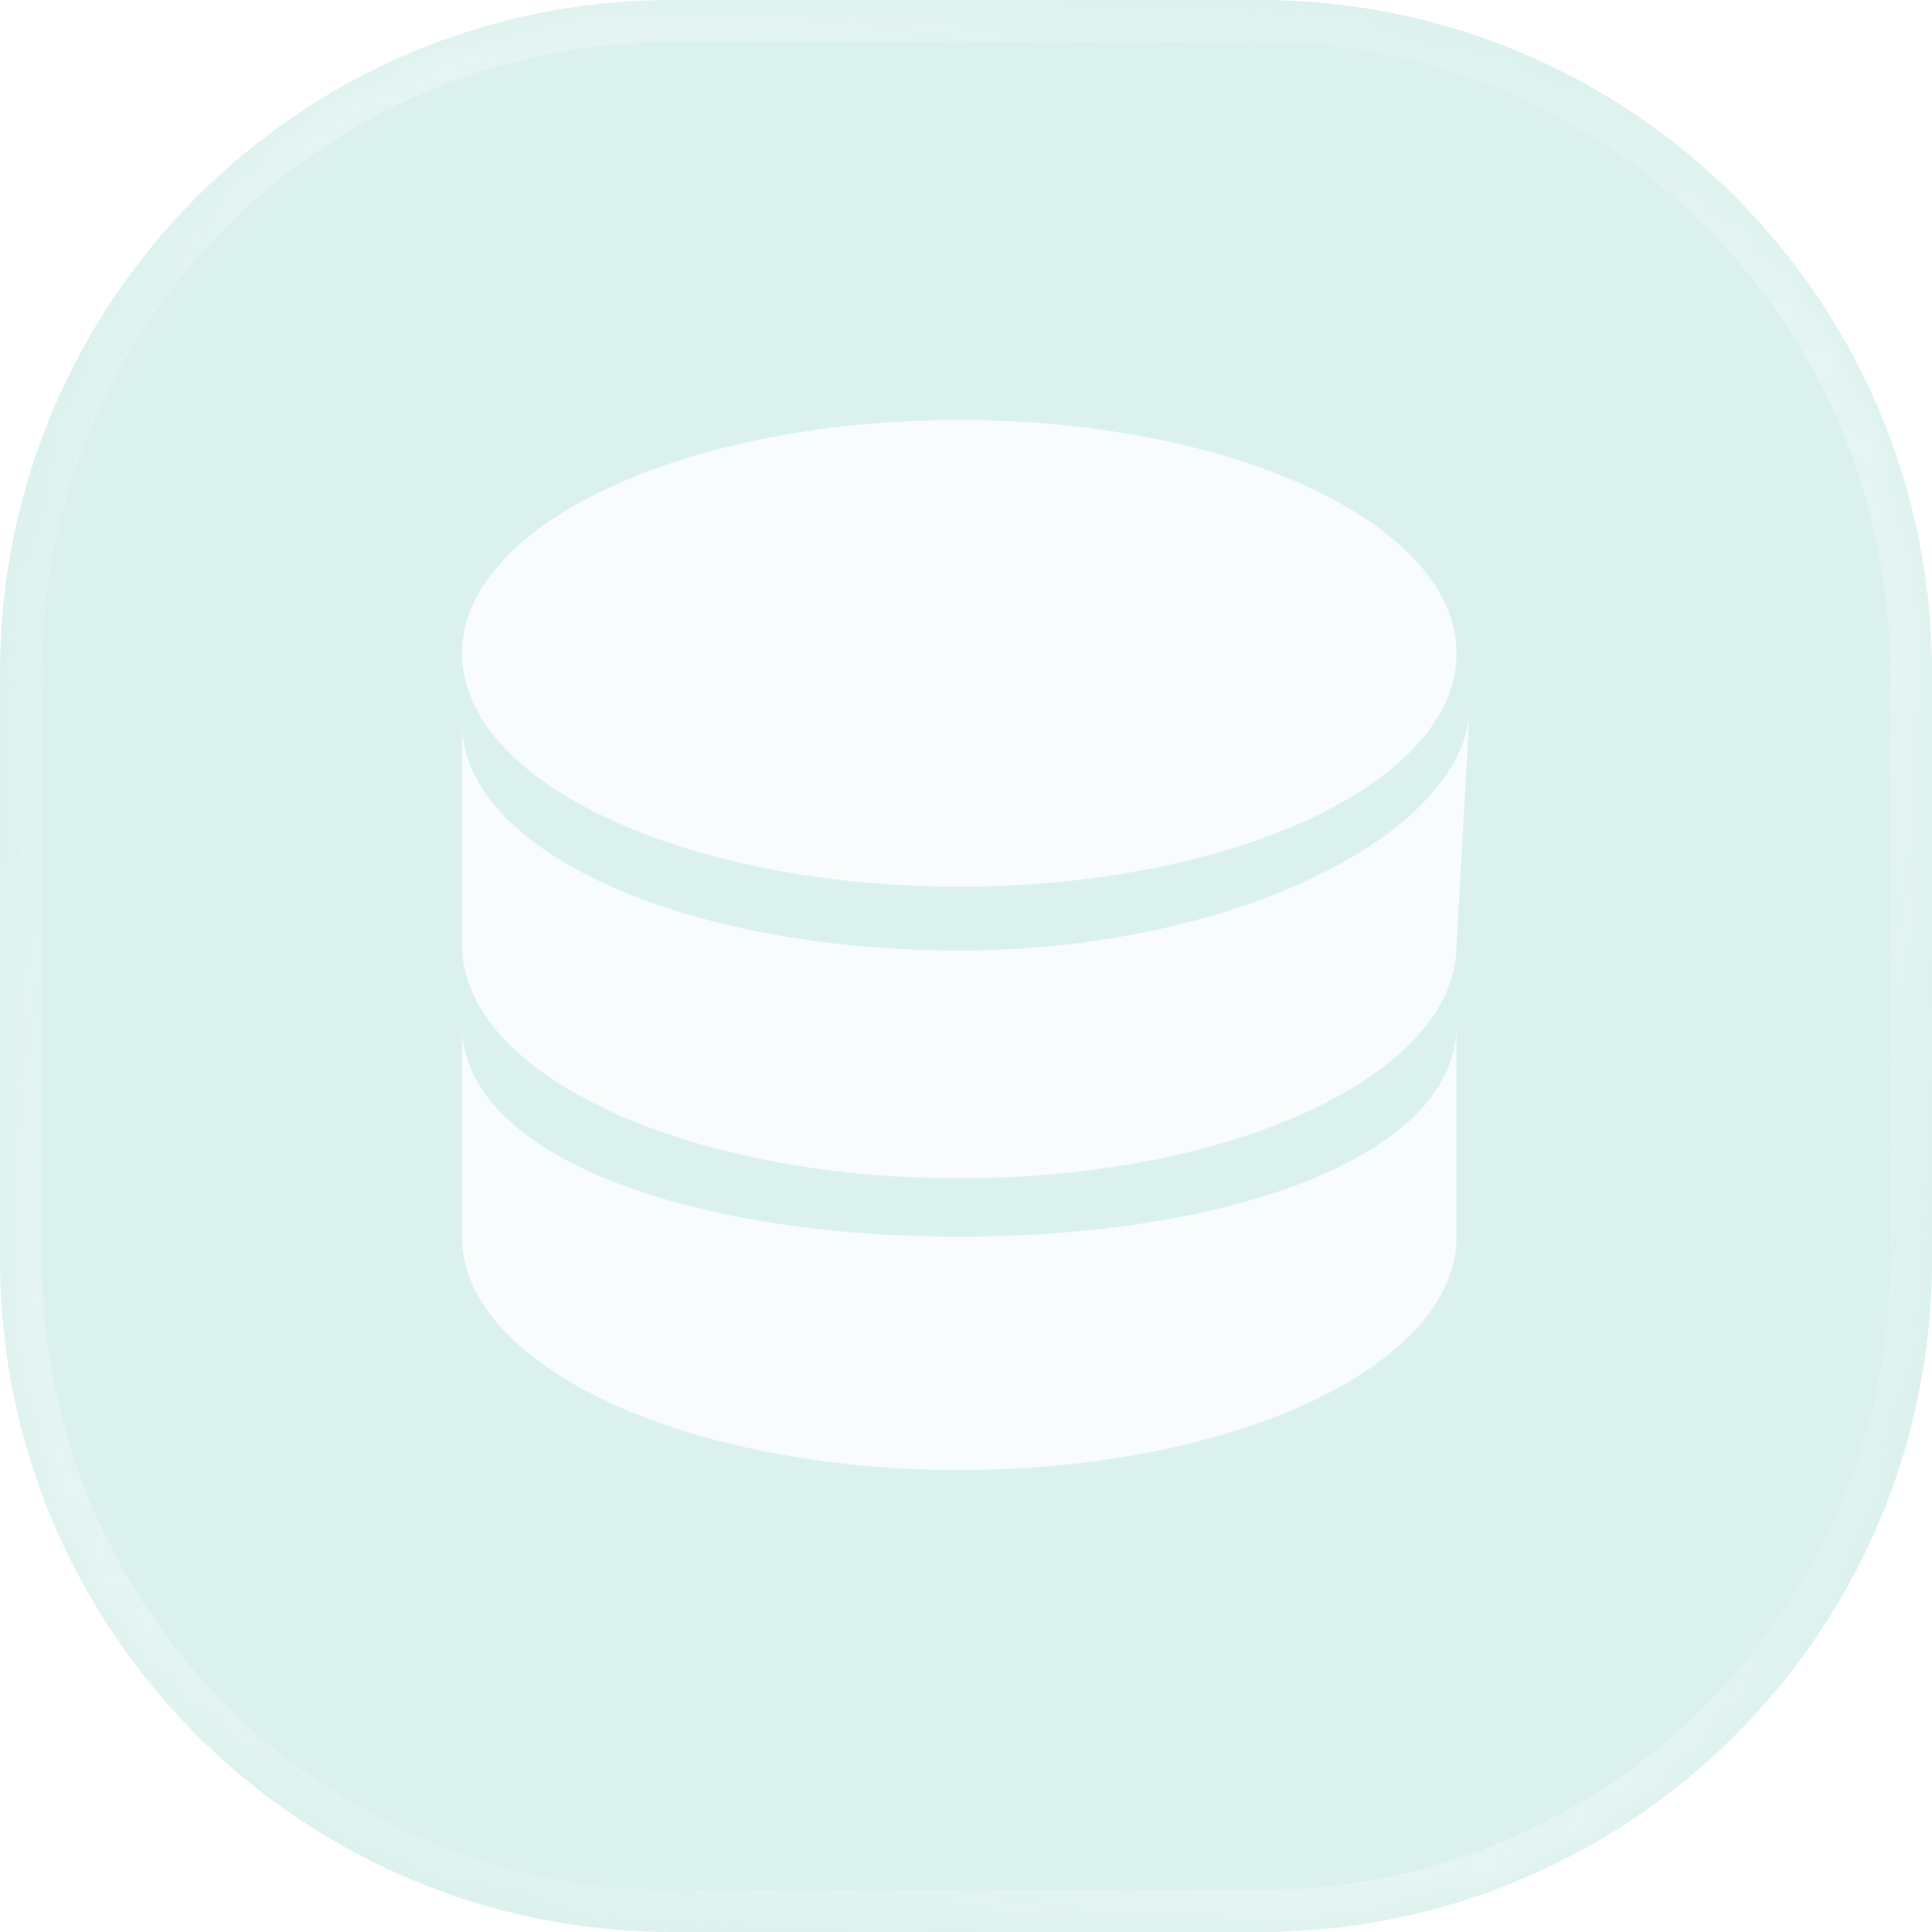<svg width="46" height="46" viewBox="0 0 46 46" fill="none" xmlns="http://www.w3.org/2000/svg">
<g filter="url(#filter0_i_1_127)">
<mask id="path-1-inside-1_1_127" fill="white">
<path d="M0 16C0 7.163 7.163 0 16 0H30C38.837 0 46 7.163 46 16V30C46 38.837 38.837 46 30 46H16C7.163 46 0 38.837 0 30V16Z"/>
</mask>
<path d="M0 16C0 7.163 7.163 0 16 0H30C38.837 0 46 7.163 46 16V30C46 38.837 38.837 46 30 46H16C7.163 46 0 38.837 0 30V16Z" fill="#80CBC0" fill-opacity="0.28"/>
<g clip-path="url(#paint0_diamond_1_127_clip_path)" data-figma-skip-parse="true" mask="url(#path-1-inside-1_1_127)"><g transform="matrix(0.028 0.042 -0.042 0.028 23 23)"><rect x="0" y="0" width="665.536" height="665.536" fill="url(#paint0_diamond_1_127)" opacity="0.28" shape-rendering="crispEdges"/><rect x="0" y="0" width="665.536" height="665.536" transform="scale(1 -1)" fill="url(#paint0_diamond_1_127)" opacity="0.28" shape-rendering="crispEdges"/><rect x="0" y="0" width="665.536" height="665.536" transform="scale(-1 1)" fill="url(#paint0_diamond_1_127)" opacity="0.28" shape-rendering="crispEdges"/><rect x="0" y="0" width="665.536" height="665.536" transform="scale(-1)" fill="url(#paint0_diamond_1_127)" opacity="0.28" shape-rendering="crispEdges"/></g></g><path d="M16 0V1H30V0V-1H16V0ZM46 16H45V30H46H47V16H46ZM30 46V45H16V46V47H30V46ZM0 30H1V16H0H-1V30H0ZM16 46V45C7.716 45 1 38.284 1 30H0H-1C-1 39.389 6.611 47 16 47V46ZM46 30H45C45 38.284 38.284 45 30 45V46V47C39.389 47 47 39.389 47 30H46ZM30 0V1C38.284 1 45 7.716 45 16H46H47C47 6.611 39.389 -1 30 -1V0ZM16 0V-1C6.611 -1 -1 6.611 -1 16H0H1C1 7.716 7.716 1 16 1V0Z" data-figma-gradient-fill="{&#34;type&#34;:&#34;GRADIENT_DIAMOND&#34;,&#34;stops&#34;:[{&#34;color&#34;:{&#34;r&#34;:1.0,&#34;g&#34;:1.0,&#34;b&#34;:1.0,&#34;a&#34;:1.0},&#34;position&#34;:0.53846156597137451},{&#34;color&#34;:{&#34;r&#34;:1.0,&#34;g&#34;:1.0,&#34;b&#34;:1.0,&#34;a&#34;:0.20999999344348907},&#34;position&#34;:0.69711536169052124}],&#34;stopsVar&#34;:[{&#34;color&#34;:{&#34;r&#34;:1.0,&#34;g&#34;:1.0,&#34;b&#34;:1.0,&#34;a&#34;:1.0},&#34;position&#34;:0.53846156597137451},{&#34;color&#34;:{&#34;r&#34;:1.0,&#34;g&#34;:1.0,&#34;b&#34;:1.0,&#34;a&#34;:0.20999999344348907},&#34;position&#34;:0.69711536169052124}],&#34;transform&#34;:{&#34;m00&#34;:56.000003814697266,&#34;m01&#34;:-83.0,&#34;m02&#34;:36.499996185302734,&#34;m10&#34;:83.0,&#34;m11&#34;:56.000003814697266,&#34;m12&#34;:-46.499996185302734},&#34;opacity&#34;:0.28000000119209290,&#34;blendMode&#34;:&#34;NORMAL&#34;,&#34;visible&#34;:true}" mask="url(#path-1-inside-1_1_127)"/>
<path d="M22.84 10C16.298 10 11 12.486 11 15.556C11 18.625 16.298 21.111 22.84 21.111C29.382 21.111 34.68 18.625 34.68 15.556C34.68 12.486 29.382 10 22.84 10ZM11 17.207V22.5C11 25.569 16.298 28.056 22.84 28.056C29.382 28.056 34.68 25.569 34.68 22.5L35 16.757C35 19.826 29.382 22.631 22.84 22.631C16.298 22.631 11 20.277 11 17.207ZM11 24.414V29.444C11 32.514 16.298 35 22.84 35C29.382 35 34.68 32.514 34.68 29.444V24.414C34.68 27.484 29.382 29.444 22.84 29.444C16.298 29.444 11 27.484 11 24.414Z" fill="white" fill-opacity="0.8"/>
</g>
<defs>
<filter id="filter0_i_1_127" x="0" y="0" width="46" height="46" filterUnits="userSpaceOnUse" color-interpolation-filters="sRGB">
<feFlood flood-opacity="0" result="BackgroundImageFix"/>
<feBlend mode="normal" in="SourceGraphic" in2="BackgroundImageFix" result="shape"/>
<feColorMatrix in="SourceAlpha" type="matrix" values="0 0 0 0 0 0 0 0 0 0 0 0 0 0 0 0 0 0 127 0" result="hardAlpha"/>
<feOffset/>
<feGaussianBlur stdDeviation="4.55"/>
<feComposite in2="hardAlpha" operator="arithmetic" k2="-1" k3="1"/>
<feColorMatrix type="matrix" values="0 0 0 0 1 0 0 0 0 1 0 0 0 0 1 0 0 0 0.16 0"/>
<feBlend mode="normal" in2="shape" result="effect1_innerShadow_1_127"/>
</filter>
<clipPath id="paint0_diamond_1_127_clip_path"><path d="M16 0V1H30V0V-1H16V0ZM46 16H45V30H46H47V16H46ZM30 46V45H16V46V47H30V46ZM0 30H1V16H0H-1V30H0ZM16 46V45C7.716 45 1 38.284 1 30H0H-1C-1 39.389 6.611 47 16 47V46ZM46 30H45C45 38.284 38.284 45 30 45V46V47C39.389 47 47 39.389 47 30H46ZM30 0V1C38.284 1 45 7.716 45 16H46H47C47 6.611 39.389 -1 30 -1V0ZM16 0V-1C6.611 -1 -1 6.611 -1 16H0H1C1 7.716 7.716 1 16 1V0Z" mask="url(#path-1-inside-1_1_127)"/></clipPath><linearGradient id="paint0_diamond_1_127" x1="0" y1="0" x2="500" y2="500" gradientUnits="userSpaceOnUse">
<stop offset="0.538" stop-color="white"/>
<stop offset="0.697" stop-color="white" stop-opacity="0.21"/>
</linearGradient>
</defs>
</svg>
